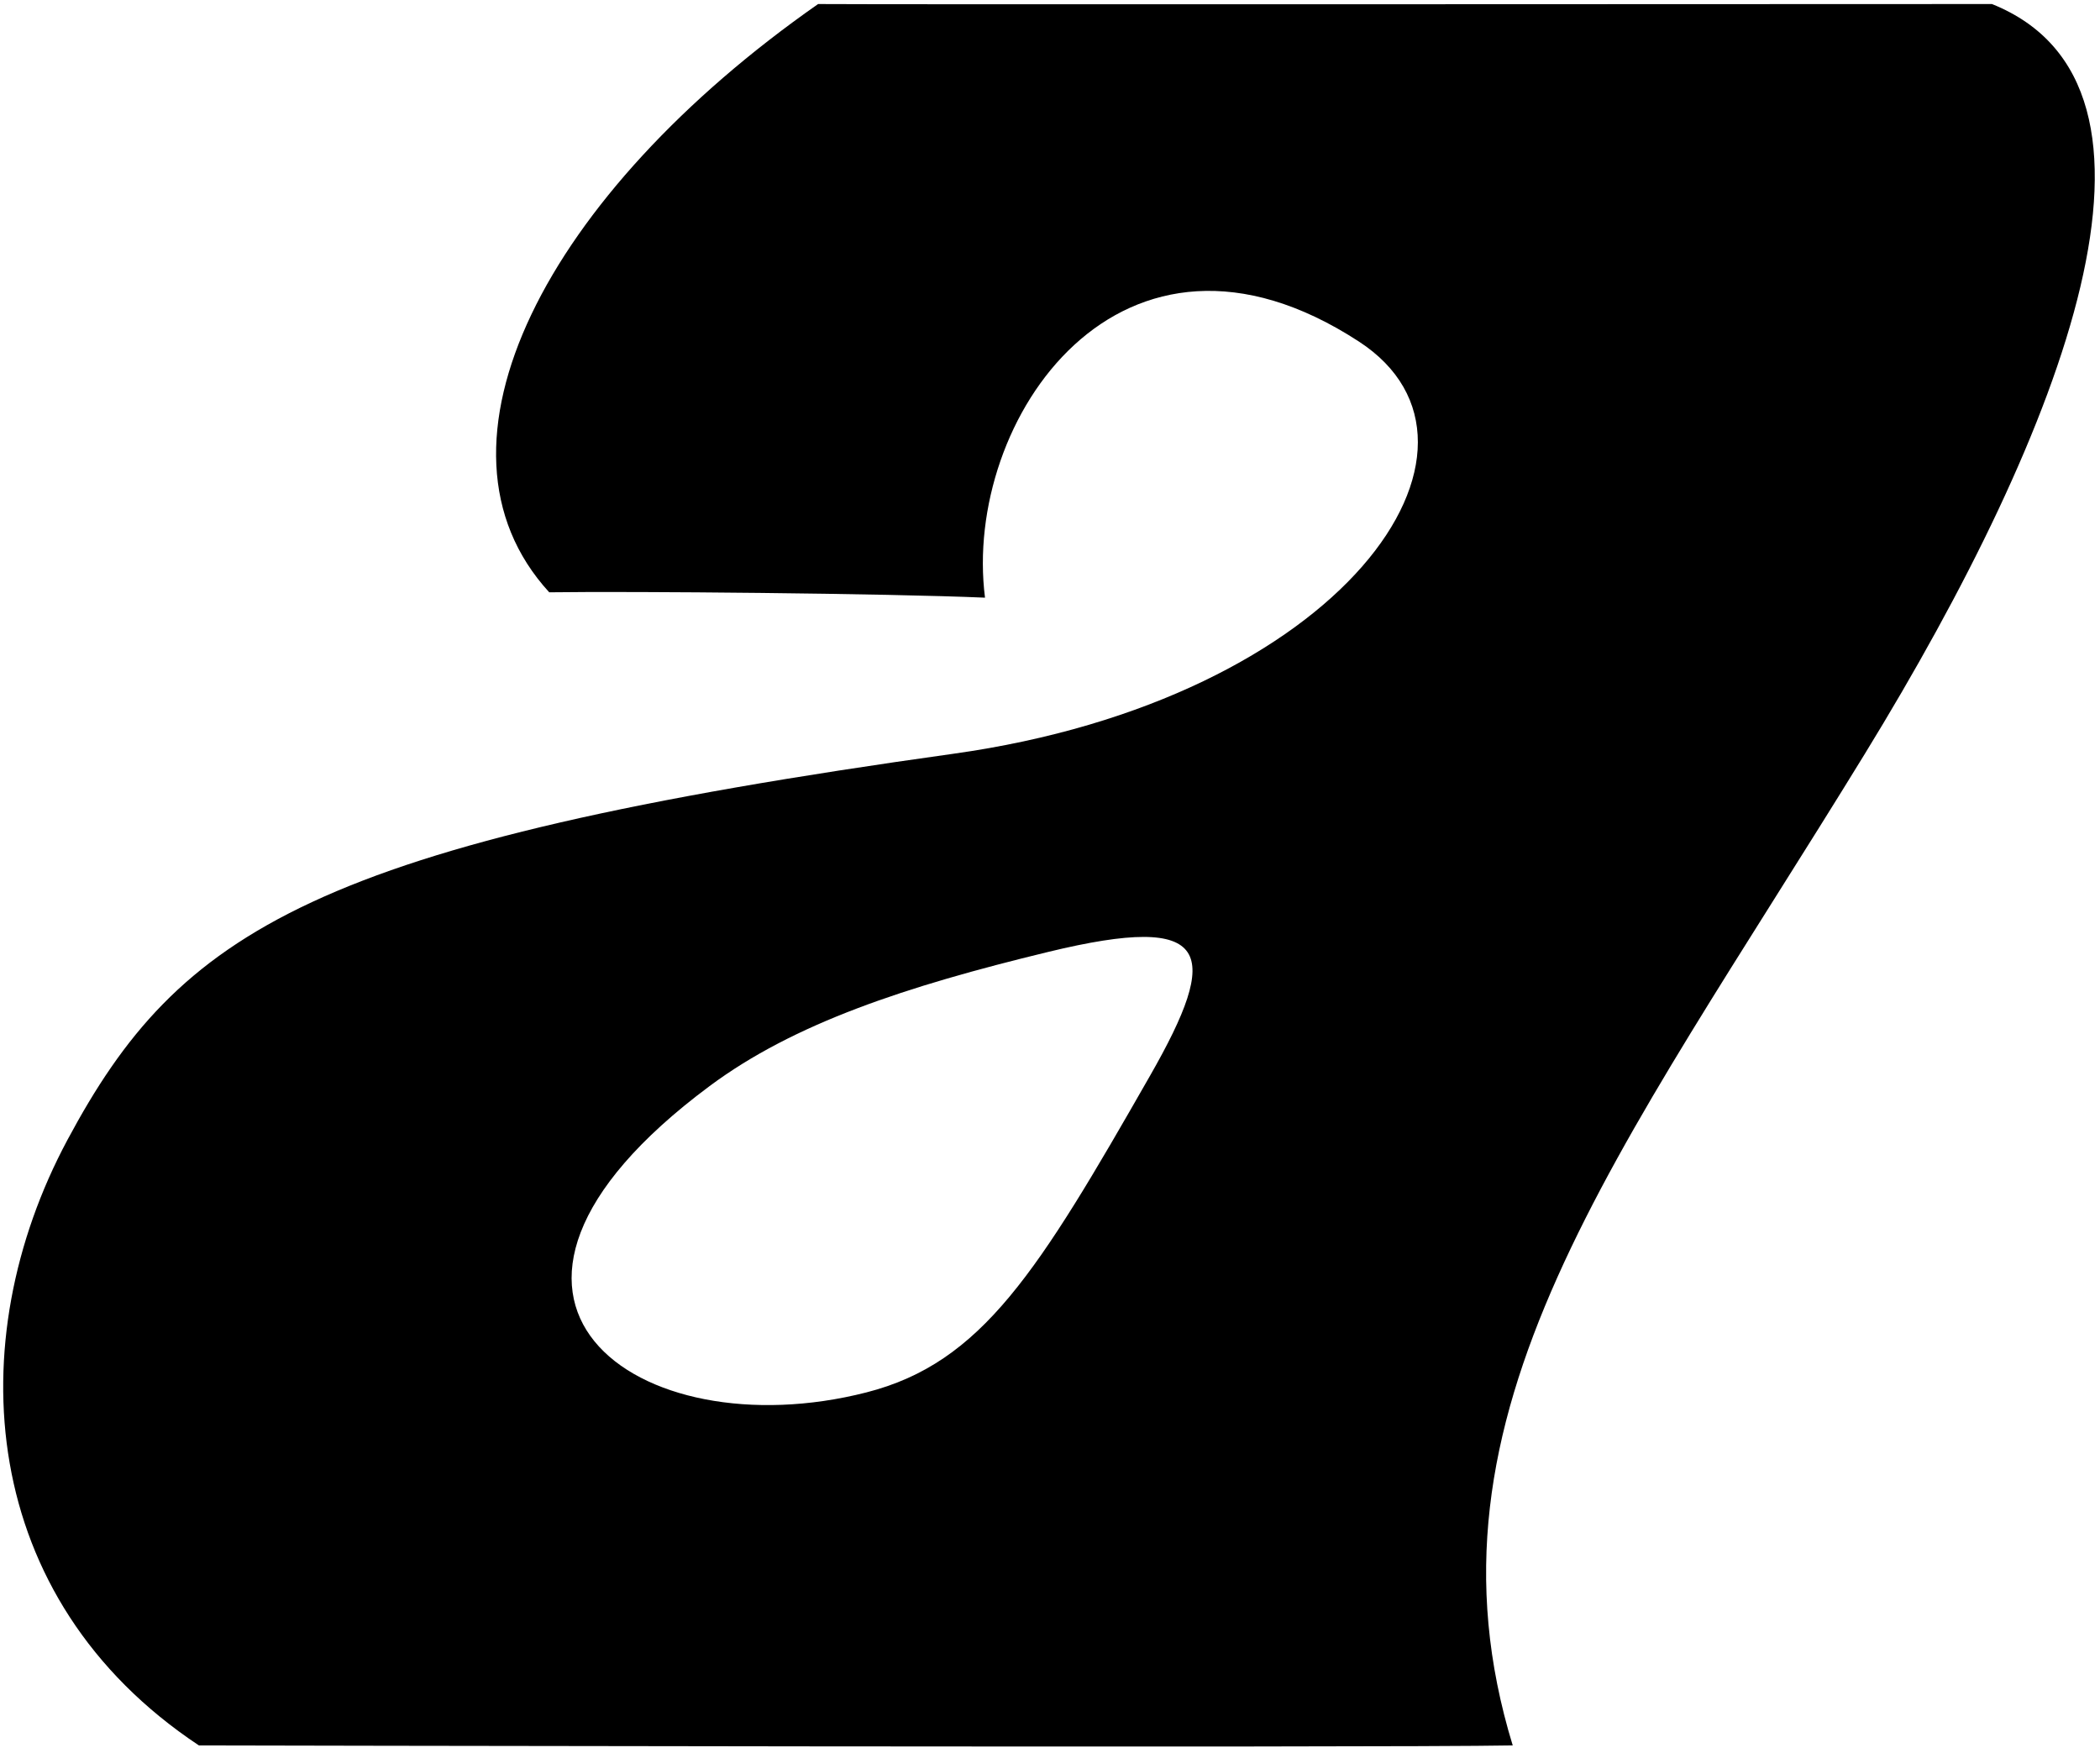 <?xml version="1.0" encoding="UTF-8"?>
<svg xmlns="http://www.w3.org/2000/svg" xmlns:xlink="http://www.w3.org/1999/xlink" width="260pt" height="217pt" viewBox="0 0 260 217" version="1.1">
<g id="surface1">
<path style=" stroke:none;fill-rule:nonzero;fill:rgb(0%,0%,0%);fill-opacity:1;" d="M 246.625 0.5 C 234.625 0.5 106.309 0.57 101.289 0.5 C 67.668 23.996 51.359 55.18 68 73.336 C 78.293 73.191 109.742 73.469 121.953 74 C 119.148 52.008 138.801 23.109 168.246 42.289 C 188.062 55.199 166.285 86.598 118 93.332 C 38.727 104.395 22.195 115.273 8.34 141.156 C -5.016 166.109 -2.773 197.918 24.625 216.109 C 24.625 216.109 171.066 216.422 187.289 216.109 C 174.703 175.008 200.105 143.523 230.895 93.32 C 255.75 52.797 271.922 10.664 246.625 0.5 Z M 142.395 133.176 C 128.52 157.465 121.609 168.738 107.266 172.402 C 78.941 179.645 52.281 160.926 87.855 134.473 C 98.297 126.707 112.117 122.137 129.805 117.855 C 150.199 112.914 151.164 117.828 142.395 133.176 "/>
</g>
</svg>
